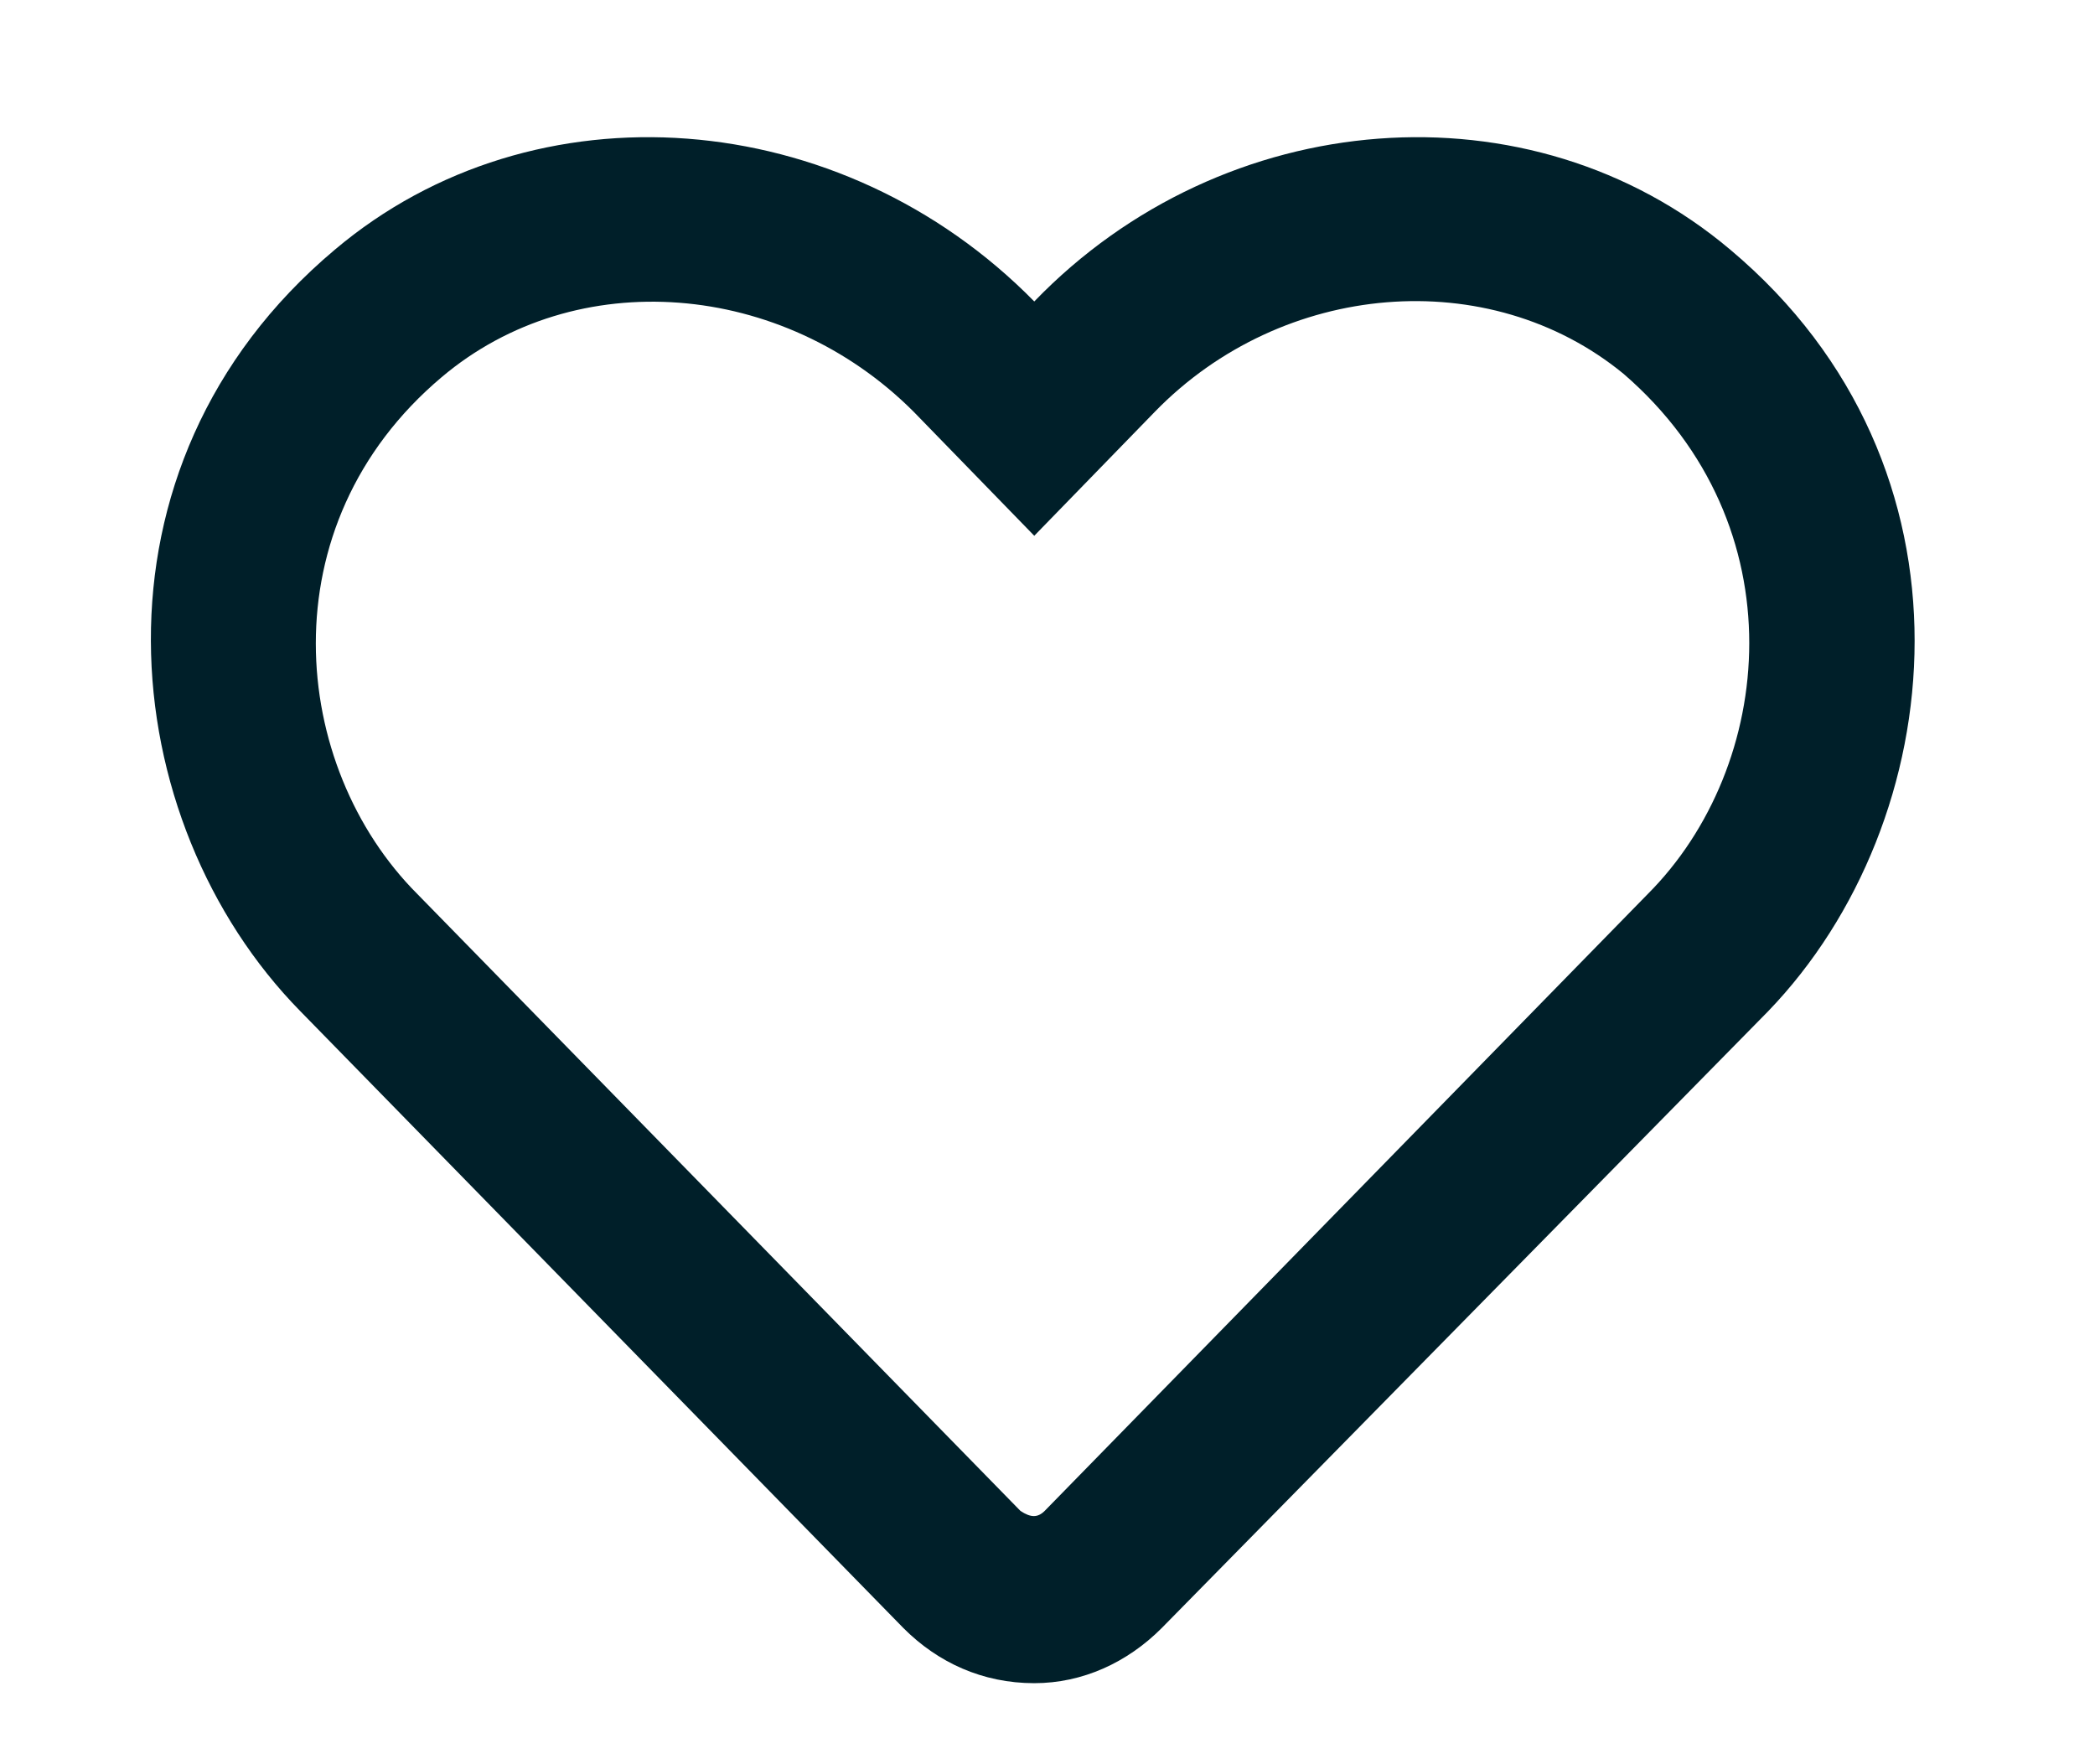<svg width="19" height="16" viewBox="0 0 19 16" fill="none" xmlns="http://www.w3.org/2000/svg">
<path d="M15.693 2.265C18.036 4.234 17.692 7.453 16.036 9.171L10.536 14.765C10.224 15.078 9.818 15.265 9.38 15.265C8.911 15.265 8.505 15.078 8.193 14.765L2.724 9.171C1.036 7.453 0.693 4.234 3.036 2.265C4.849 0.734 7.63 0.953 9.38 2.734C11.099 0.953 13.88 0.734 15.693 2.265ZM14.943 8.109C16.099 6.953 16.317 4.765 14.724 3.39C13.505 2.39 11.63 2.546 10.474 3.734L9.38 4.859L8.286 3.734C7.099 2.546 5.224 2.39 4.005 3.421C2.411 4.765 2.63 6.953 3.786 8.109L9.255 13.703C9.349 13.765 9.411 13.765 9.474 13.703L14.943 8.109Z" fill="#001F29"/>
</svg>
